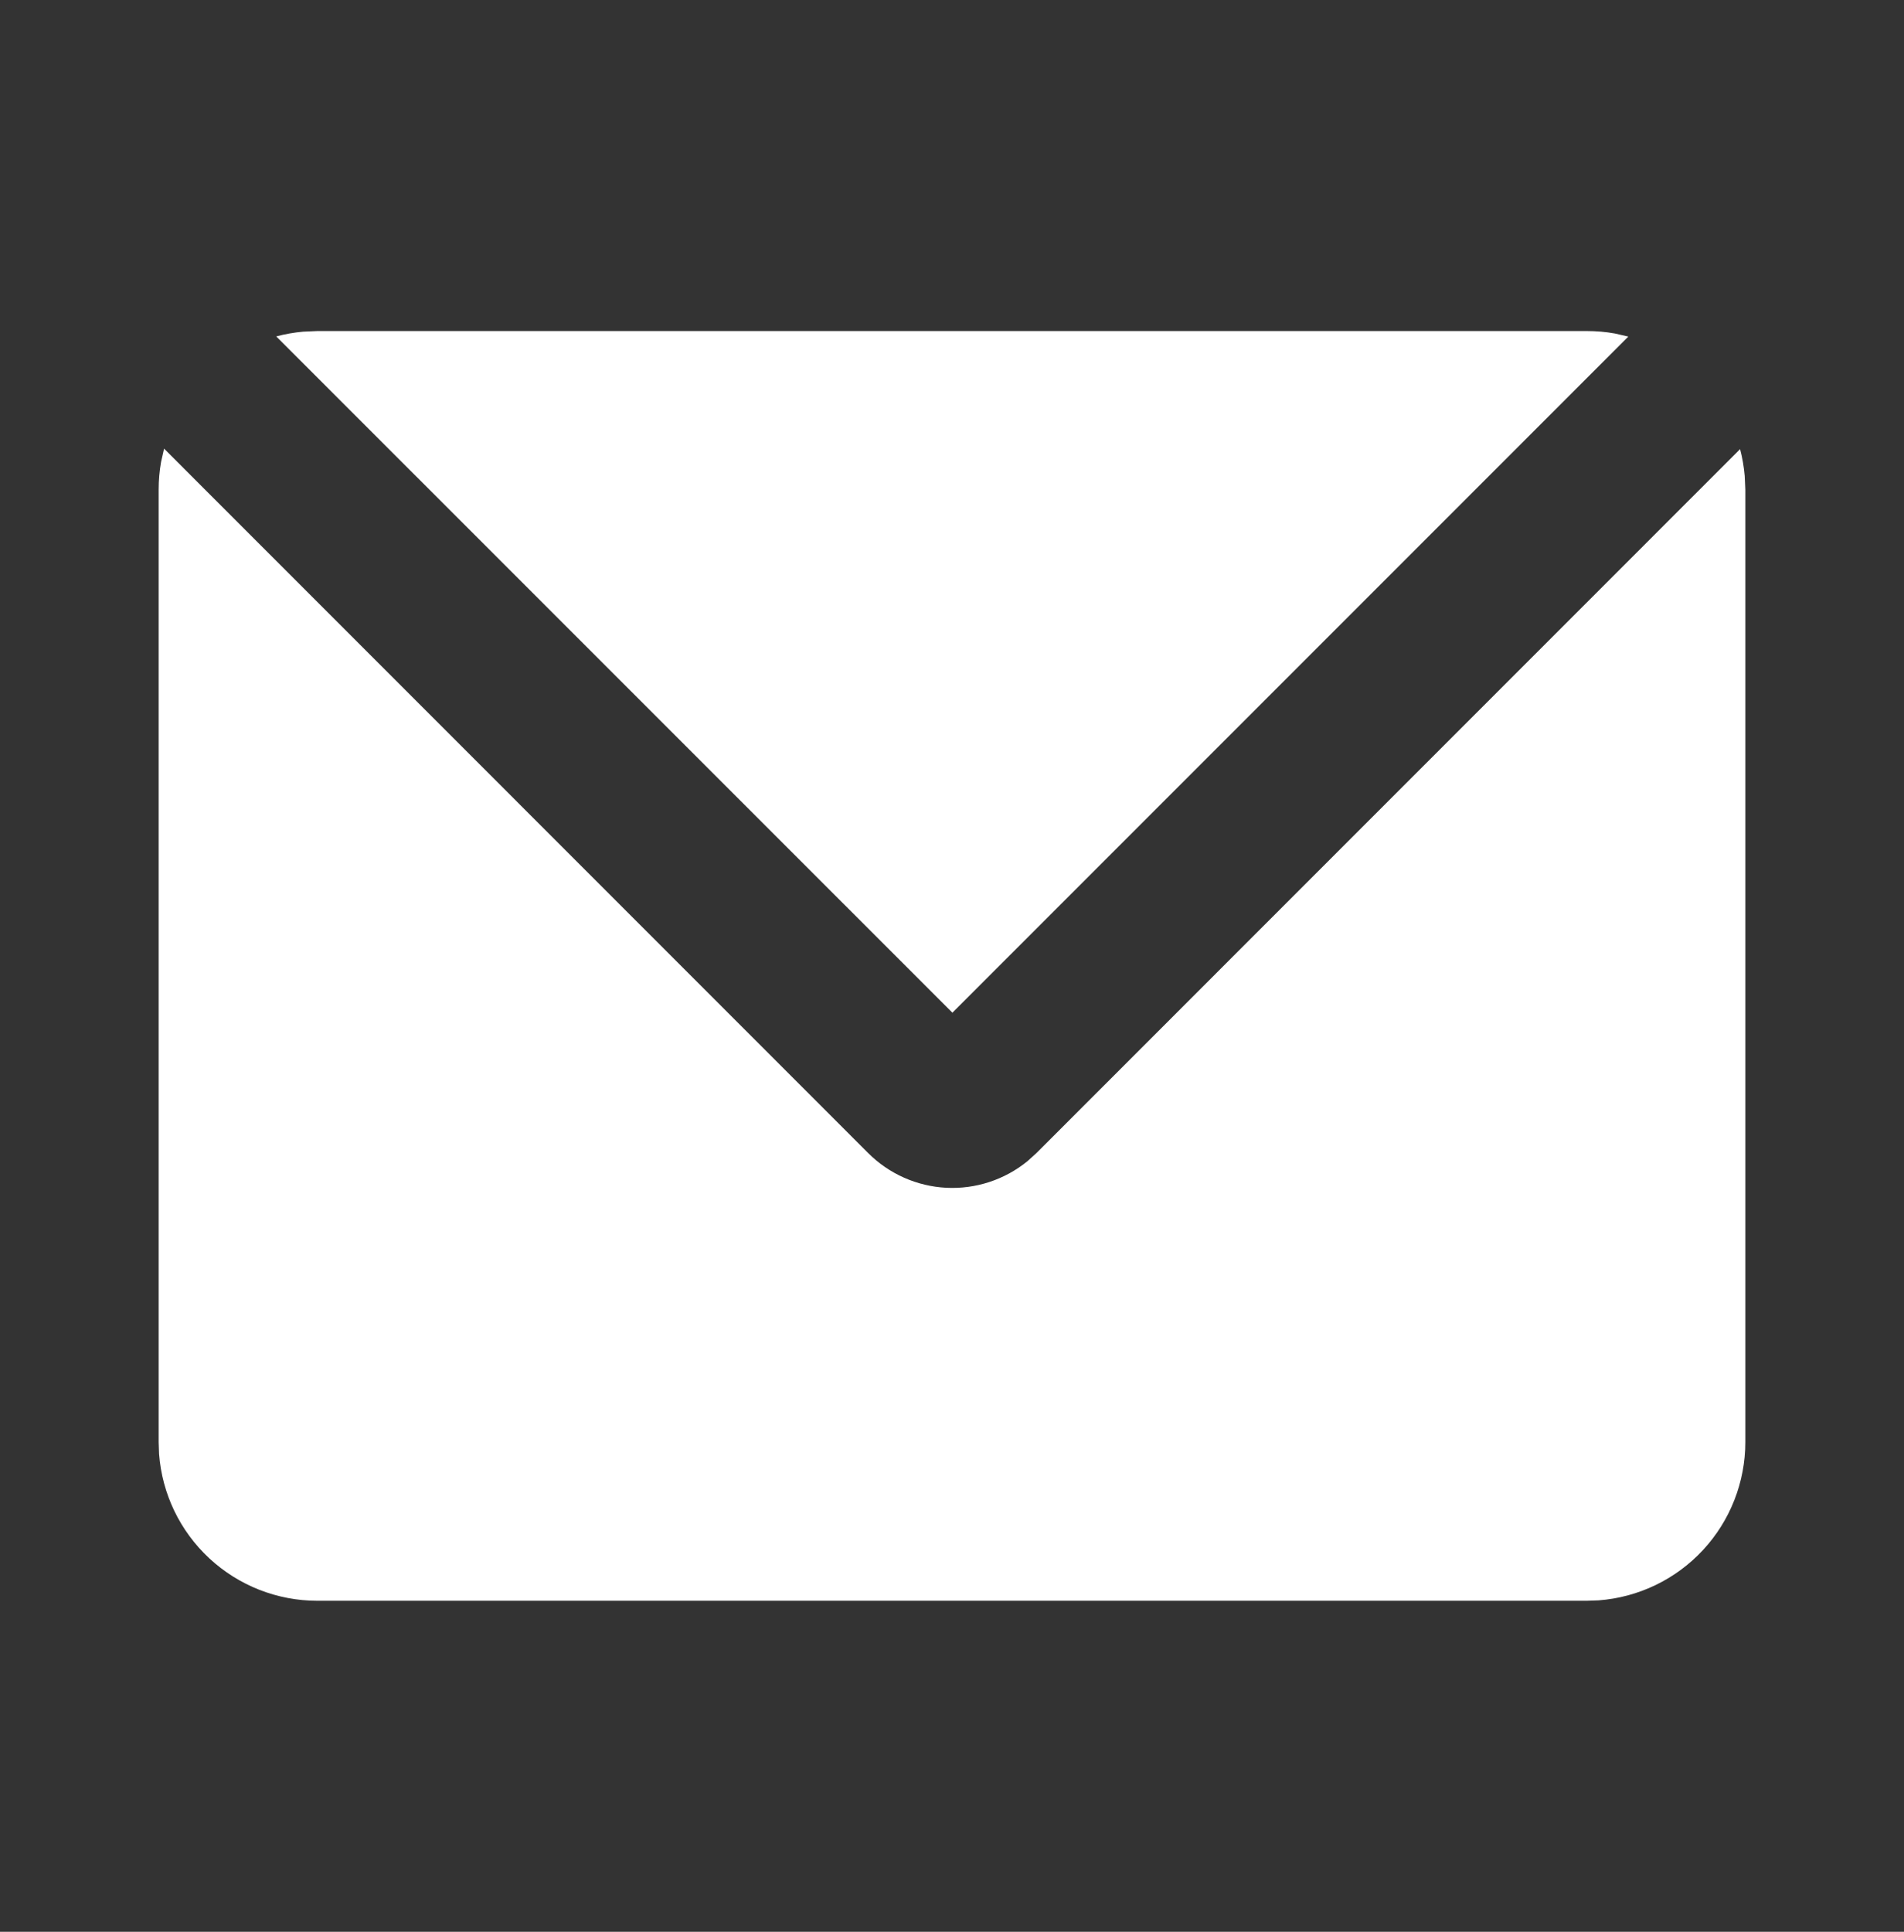 <svg width="70" height="71" viewBox="0 0 70 71" fill="none" xmlns="http://www.w3.org/2000/svg">
<rect x="0" y="0" width="70" height="71" fill="#333333" stroke="none"/>
<path d="M6.032 16.489L31.917 42.378C32.683 43.144 33.706 43.599 34.788 43.655C35.87 43.71 36.934 43.362 37.774 42.678L38.106 42.378L63.974 16.507C64.059 16.828 64.114 17.154 64.144 17.49L64.167 18V53C64.167 54.472 63.611 55.889 62.611 56.969C61.61 58.048 60.239 58.709 58.771 58.819L58.334 58.834H11.667C10.195 58.834 8.778 58.278 7.699 57.278C6.619 56.277 5.958 54.905 5.848 53.438L5.833 53V18C5.833 17.65 5.863 17.312 5.921 16.98L6.032 16.489ZM58.334 12.167C58.686 12.167 59.033 12.196 59.369 12.257L59.865 12.371L35.015 37.221L10.156 12.365C10.477 12.278 10.809 12.22 11.148 12.19L11.667 12.167H58.334Z" fill="white"/>
</svg>
